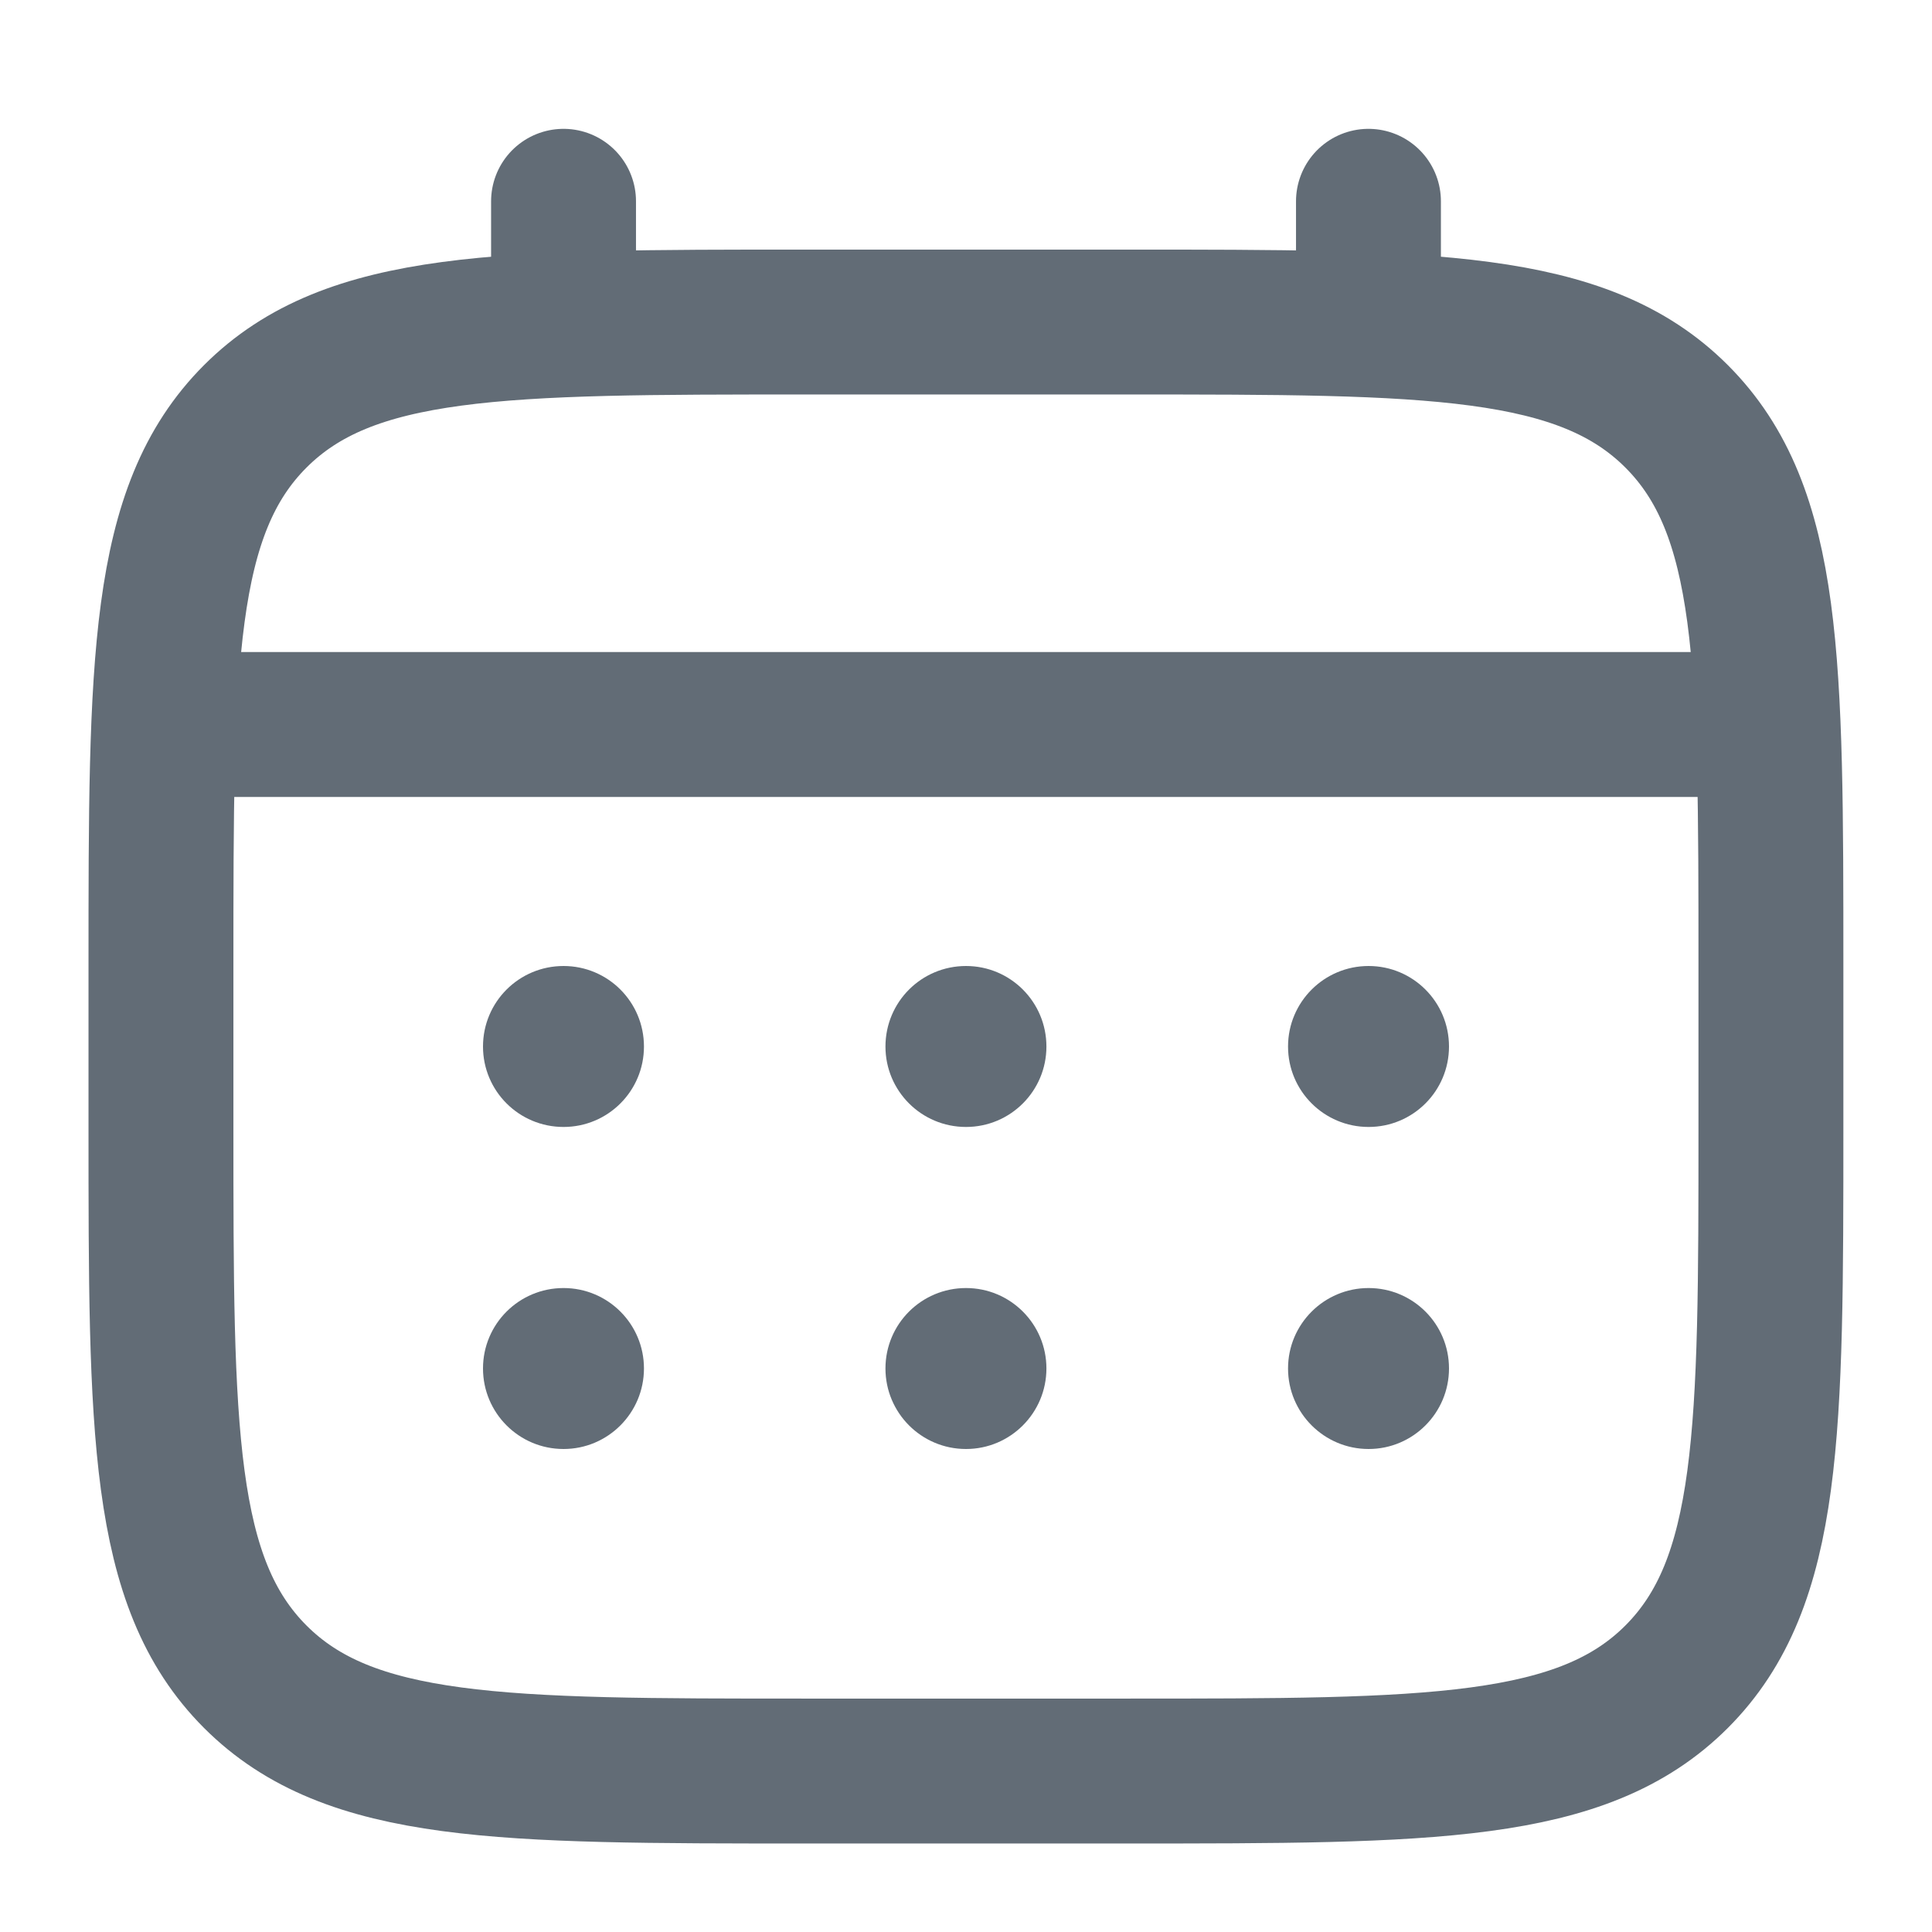 <svg width="16" height="16" viewBox="0 0 16 16" fill="none" xmlns="http://www.w3.org/2000/svg">
<path d="M1.333 8C1.333 5.486 1.333 4.229 2.114 3.448C2.895 2.667 4.152 2.667 6.666 2.667H9.333C11.847 2.667 13.104 2.667 13.885 3.448C14.666 4.229 14.666 5.486 14.666 8V9.333C14.666 11.848 14.666 13.104 13.885 13.886C13.104 14.667 11.847 14.667 9.333 14.667H6.666C4.152 14.667 2.895 14.667 2.114 13.886C1.333 13.104 1.333 11.848 1.333 9.333V8Z" stroke="#626C76" stroke-width="1.2"/>
<path d="M4.667 2.667V1.667" stroke="#626C76" stroke-width="1.2" stroke-linecap="round"/>
<path d="M11.333 2.667V1.667" stroke="#626C76" stroke-width="1.2" stroke-linecap="round"/>
<path d="M1.667 6H14.334" stroke="#626C76" stroke-width="1.2" stroke-linecap="round"/>
<path d="M12 11.333C12 11.701 11.702 12 11.334 12C10.966 12 10.667 11.701 10.667 11.333C10.667 10.965 10.966 10.667 11.334 10.667C11.702 10.667 12 10.965 12 11.333Z" fill="#626C76"/>
<path d="M12 8.667C12 9.035 11.702 9.333 11.334 9.333C10.966 9.333 10.667 9.035 10.667 8.667C10.667 8.298 10.966 8 11.334 8C11.702 8 12 8.298 12 8.667Z" fill="#626C76"/>
<path d="M8.666 11.333C8.666 11.701 8.368 12 8 12C7.631 12 7.333 11.701 7.333 11.333C7.333 10.965 7.631 10.667 8 10.667C8.368 10.667 8.666 10.965 8.666 11.333Z" fill="#626C76"/>
<path d="M8.666 8.667C8.666 9.035 8.368 9.333 8 9.333C7.631 9.333 7.333 9.035 7.333 8.667C7.333 8.298 7.631 8 8 8C8.368 8 8.666 8.298 8.666 8.667Z" fill="#626C76"/>
<path d="M5.333 11.333C5.333 11.701 5.035 12 4.667 12C4.298 12 4 11.701 4 11.333C4 10.965 4.298 10.667 4.667 10.667C5.035 10.667 5.333 10.965 5.333 11.333Z" fill="#626C76"/>
<path d="M5.333 8.667C5.333 9.035 5.035 9.333 4.667 9.333C4.298 9.333 4 9.035 4 8.667C4 8.298 4.298 8 4.667 8C5.035 8 5.333 8.298 5.333 8.667Z" fill="#626C76"/>
</svg>
